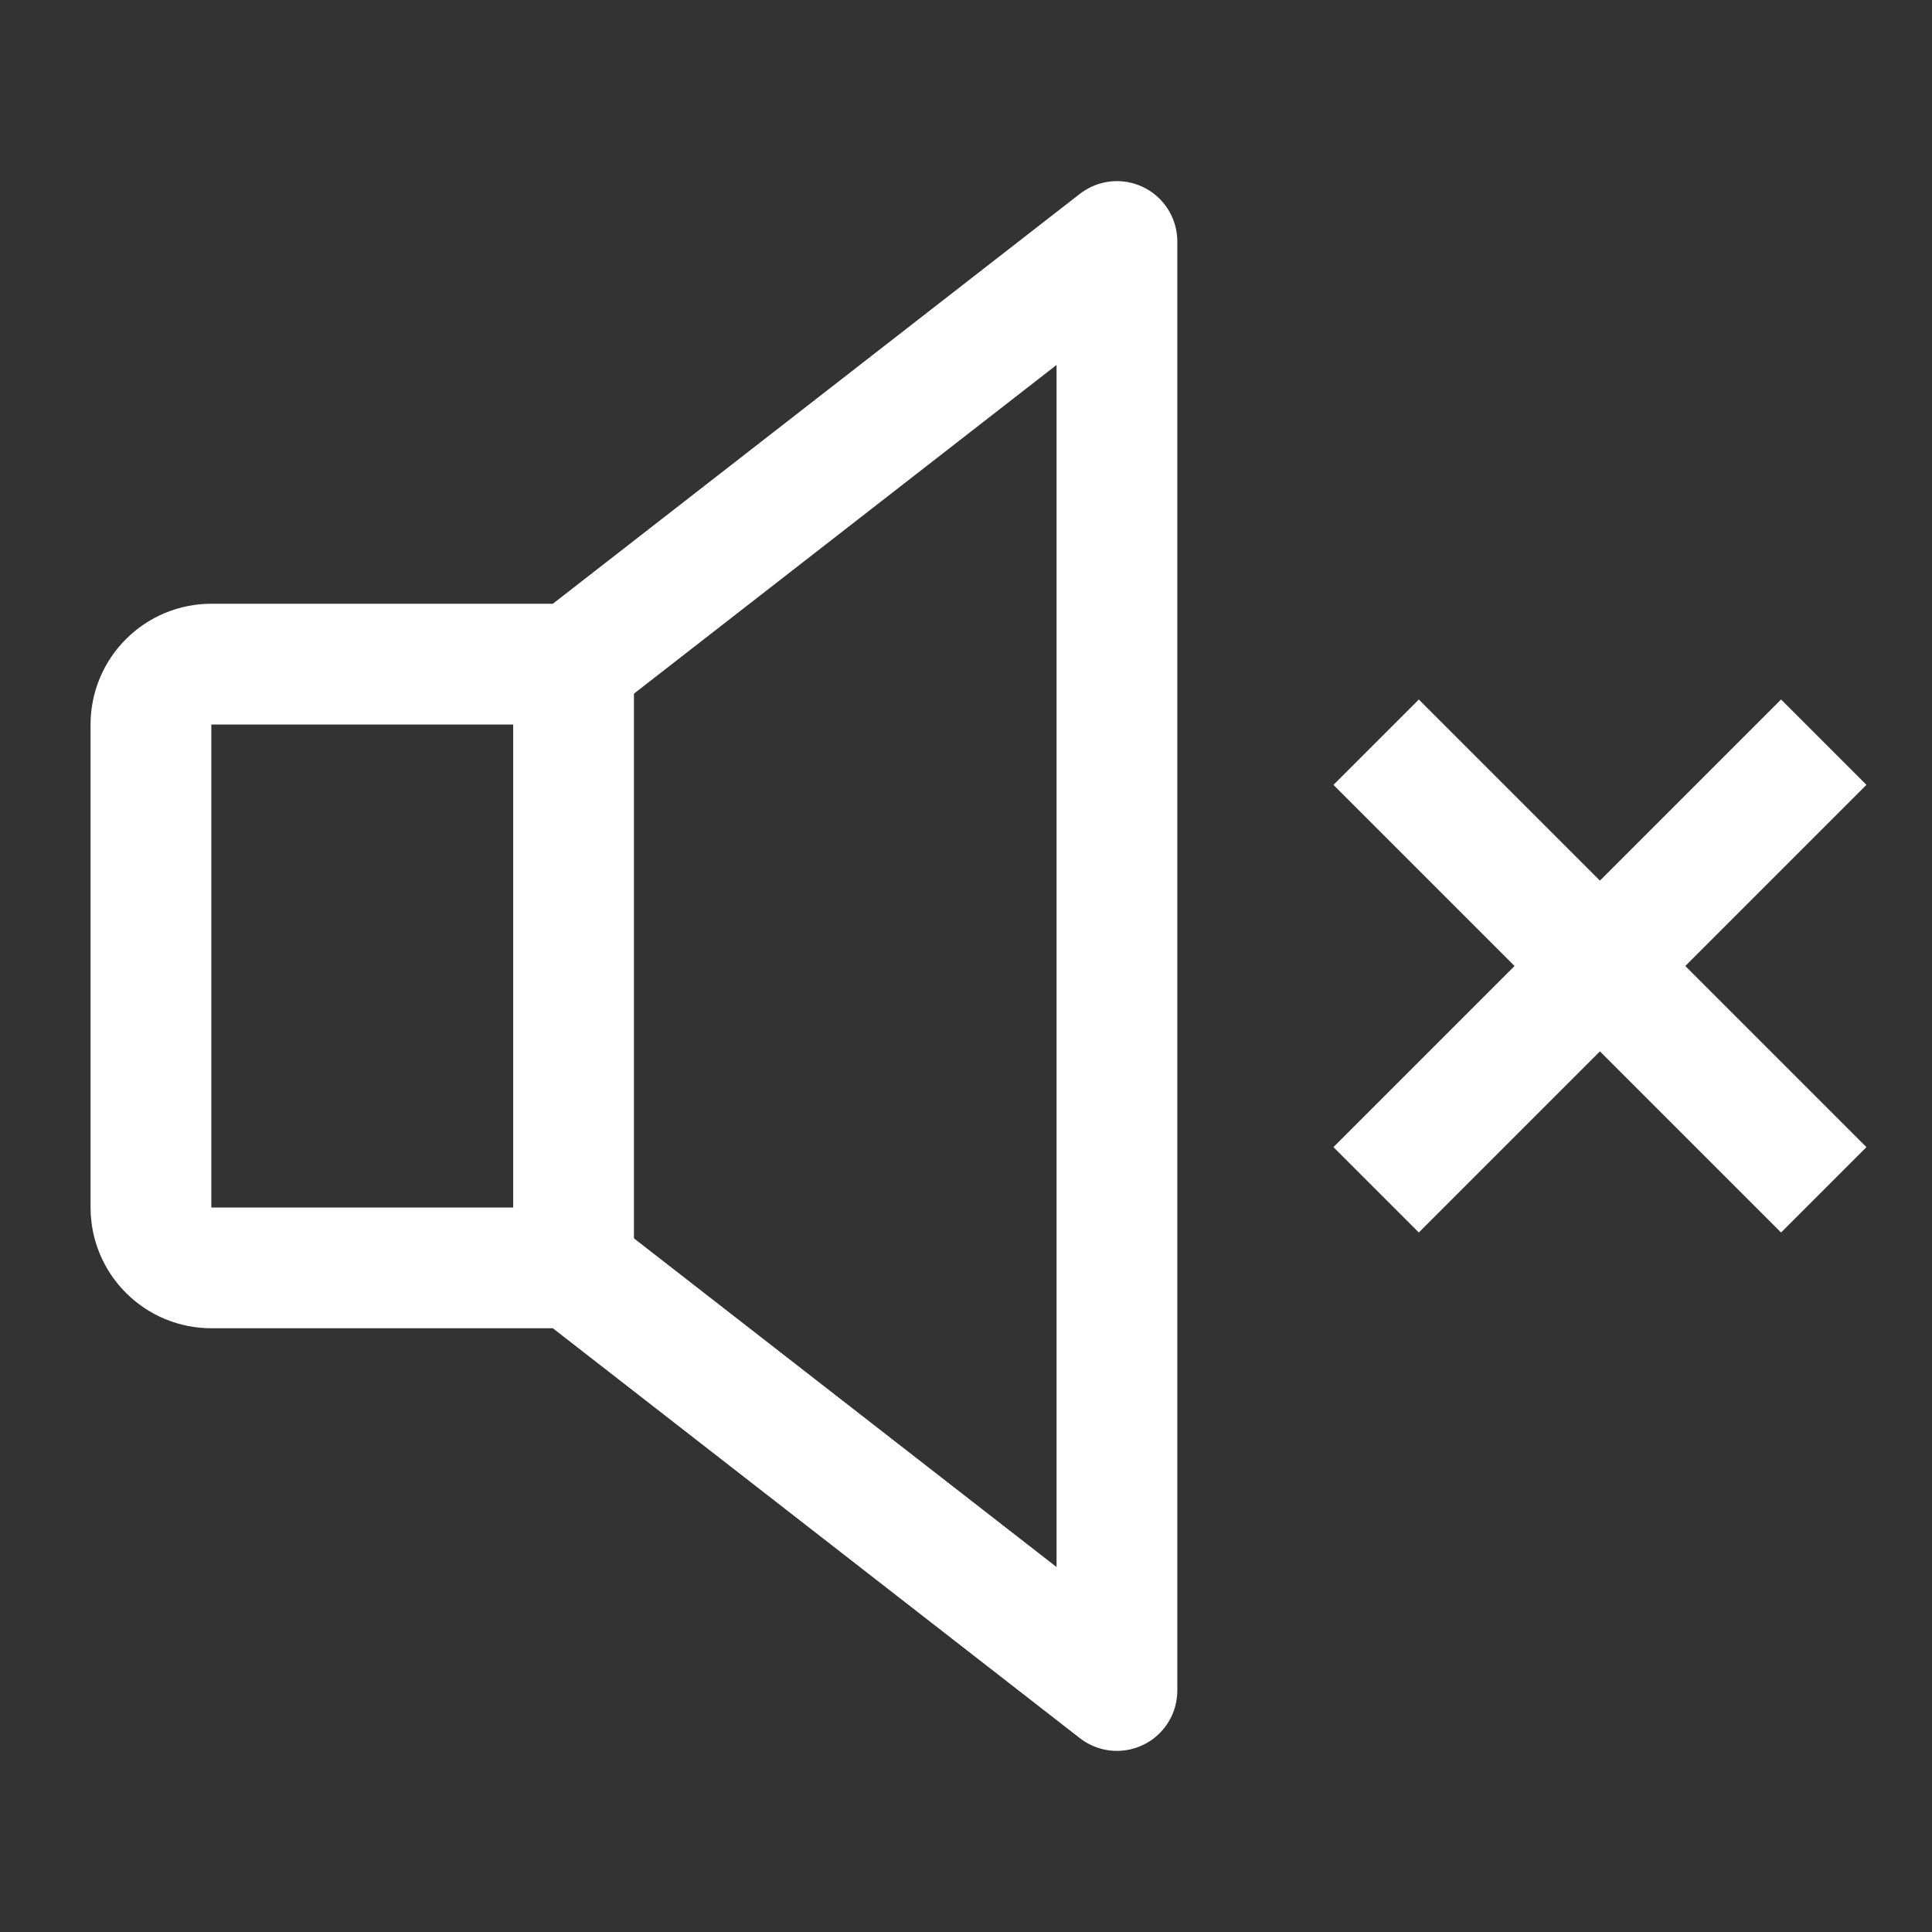 <svg viewBox="0 0 24 24" fill="none" xmlns="http://www.w3.org/2000/svg">
<rect x="0" y="0" width="24" height="24" fill="#333333" stroke="none"/>
<path d="M7.125 15.75H2.625C2.426 15.75 2.235 15.671 2.095 15.53C1.954 15.39 1.875 15.199 1.875 15V9C1.875 8.801 1.954 8.61 2.095 8.47C2.235 8.329 2.426 8.25 2.625 8.25H7.125L13.875 3V21L7.125 15.75Z" stroke="white" stroke-width="1.5" stroke-linecap="round" stroke-linejoin="round"/>
<path d="M22.125 9.75L17.625 14.25" stroke="white" stroke-width="1.5" stroke-linecap="square" stroke-linejoin="round"/>
<path d="M22.125 14.25L17.625 9.75" stroke="white" stroke-width="1.5" stroke-linecap="square" stroke-linejoin="round"/>
<path d="M7.125 8.25V15.751" stroke="white" stroke-width="1.5" stroke-linecap="round" stroke-linejoin="round"/>
</svg>
